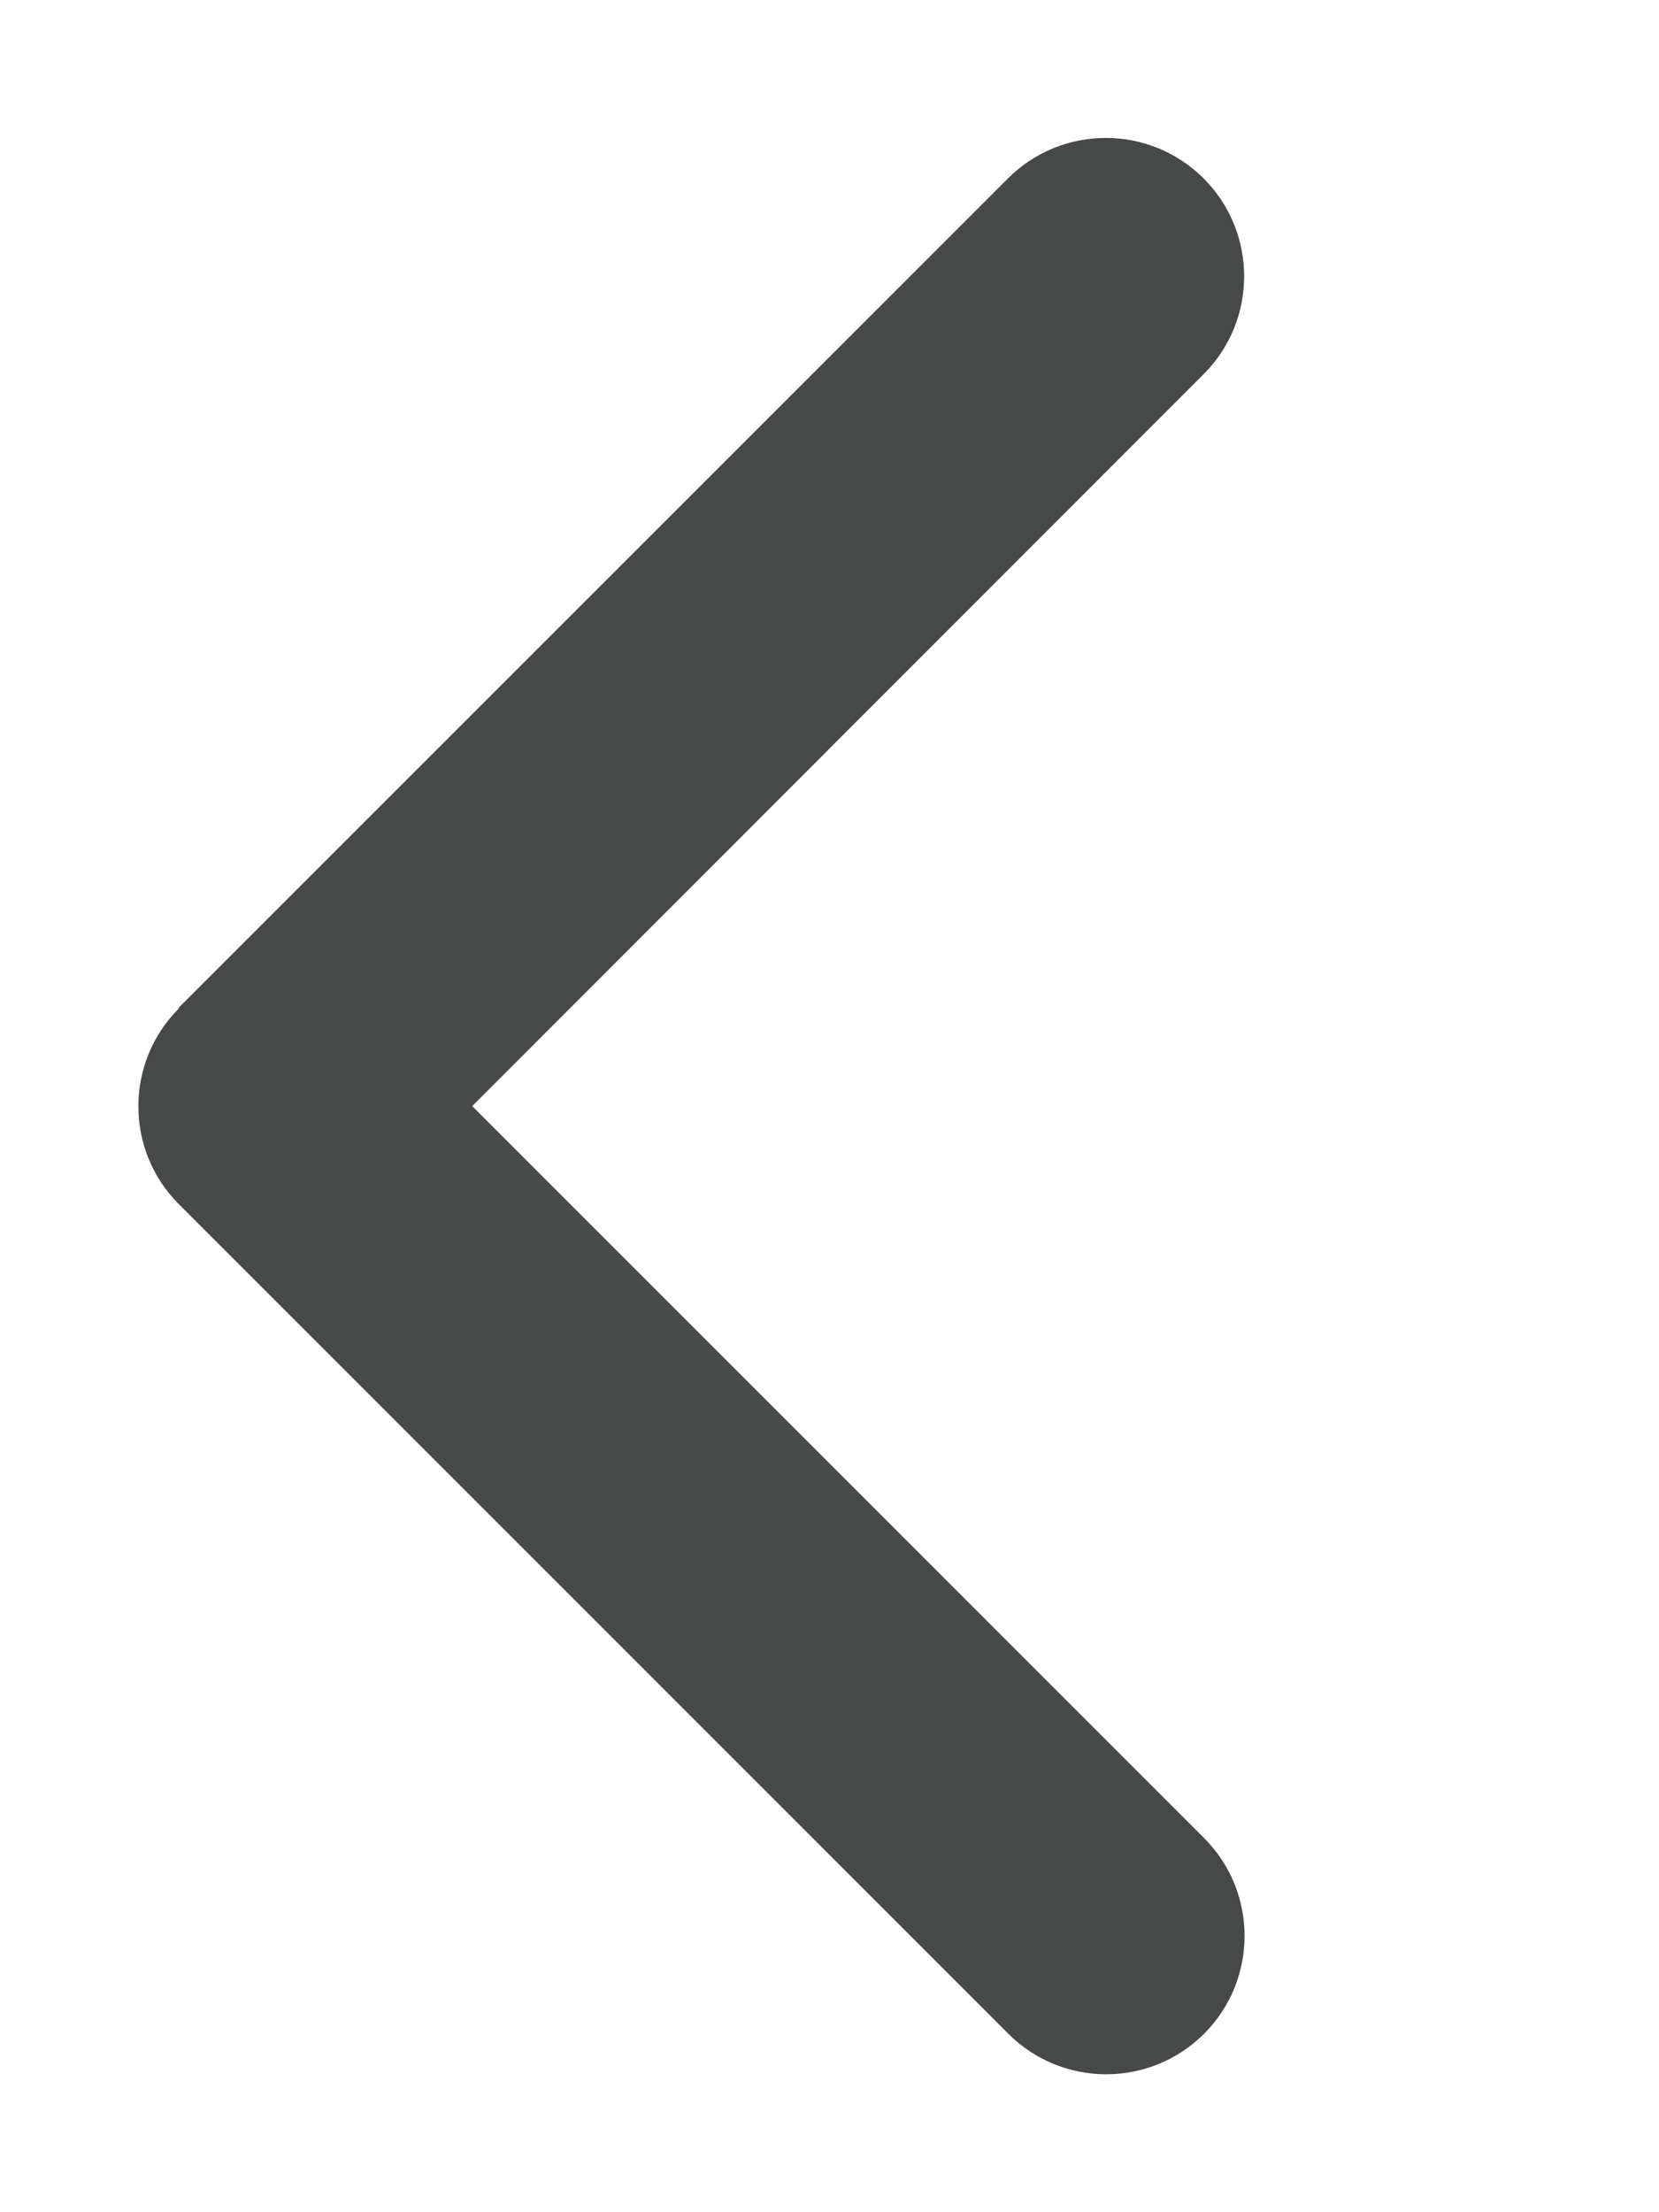 <svg width="384" height="512" viewBox="0 0 384 512" fill="none" xmlns="http://www.w3.org/2000/svg">
<path d="M41.4 233.4C28.9 245.9 28.9 266.2 41.4 278.7L233.4 470.7C245.9 483.2 266.2 483.2 278.7 470.7C291.2 458.2 291.2 437.9 278.7 425.4L109.3 256L278.6 86.6C291.1 74.1 291.1 53.8 278.6 41.3C266.1 28.8 245.8 28.8 233.3 41.3L41.3 233.3L41.4 233.4Z" fill="#474848"/>
</svg>
